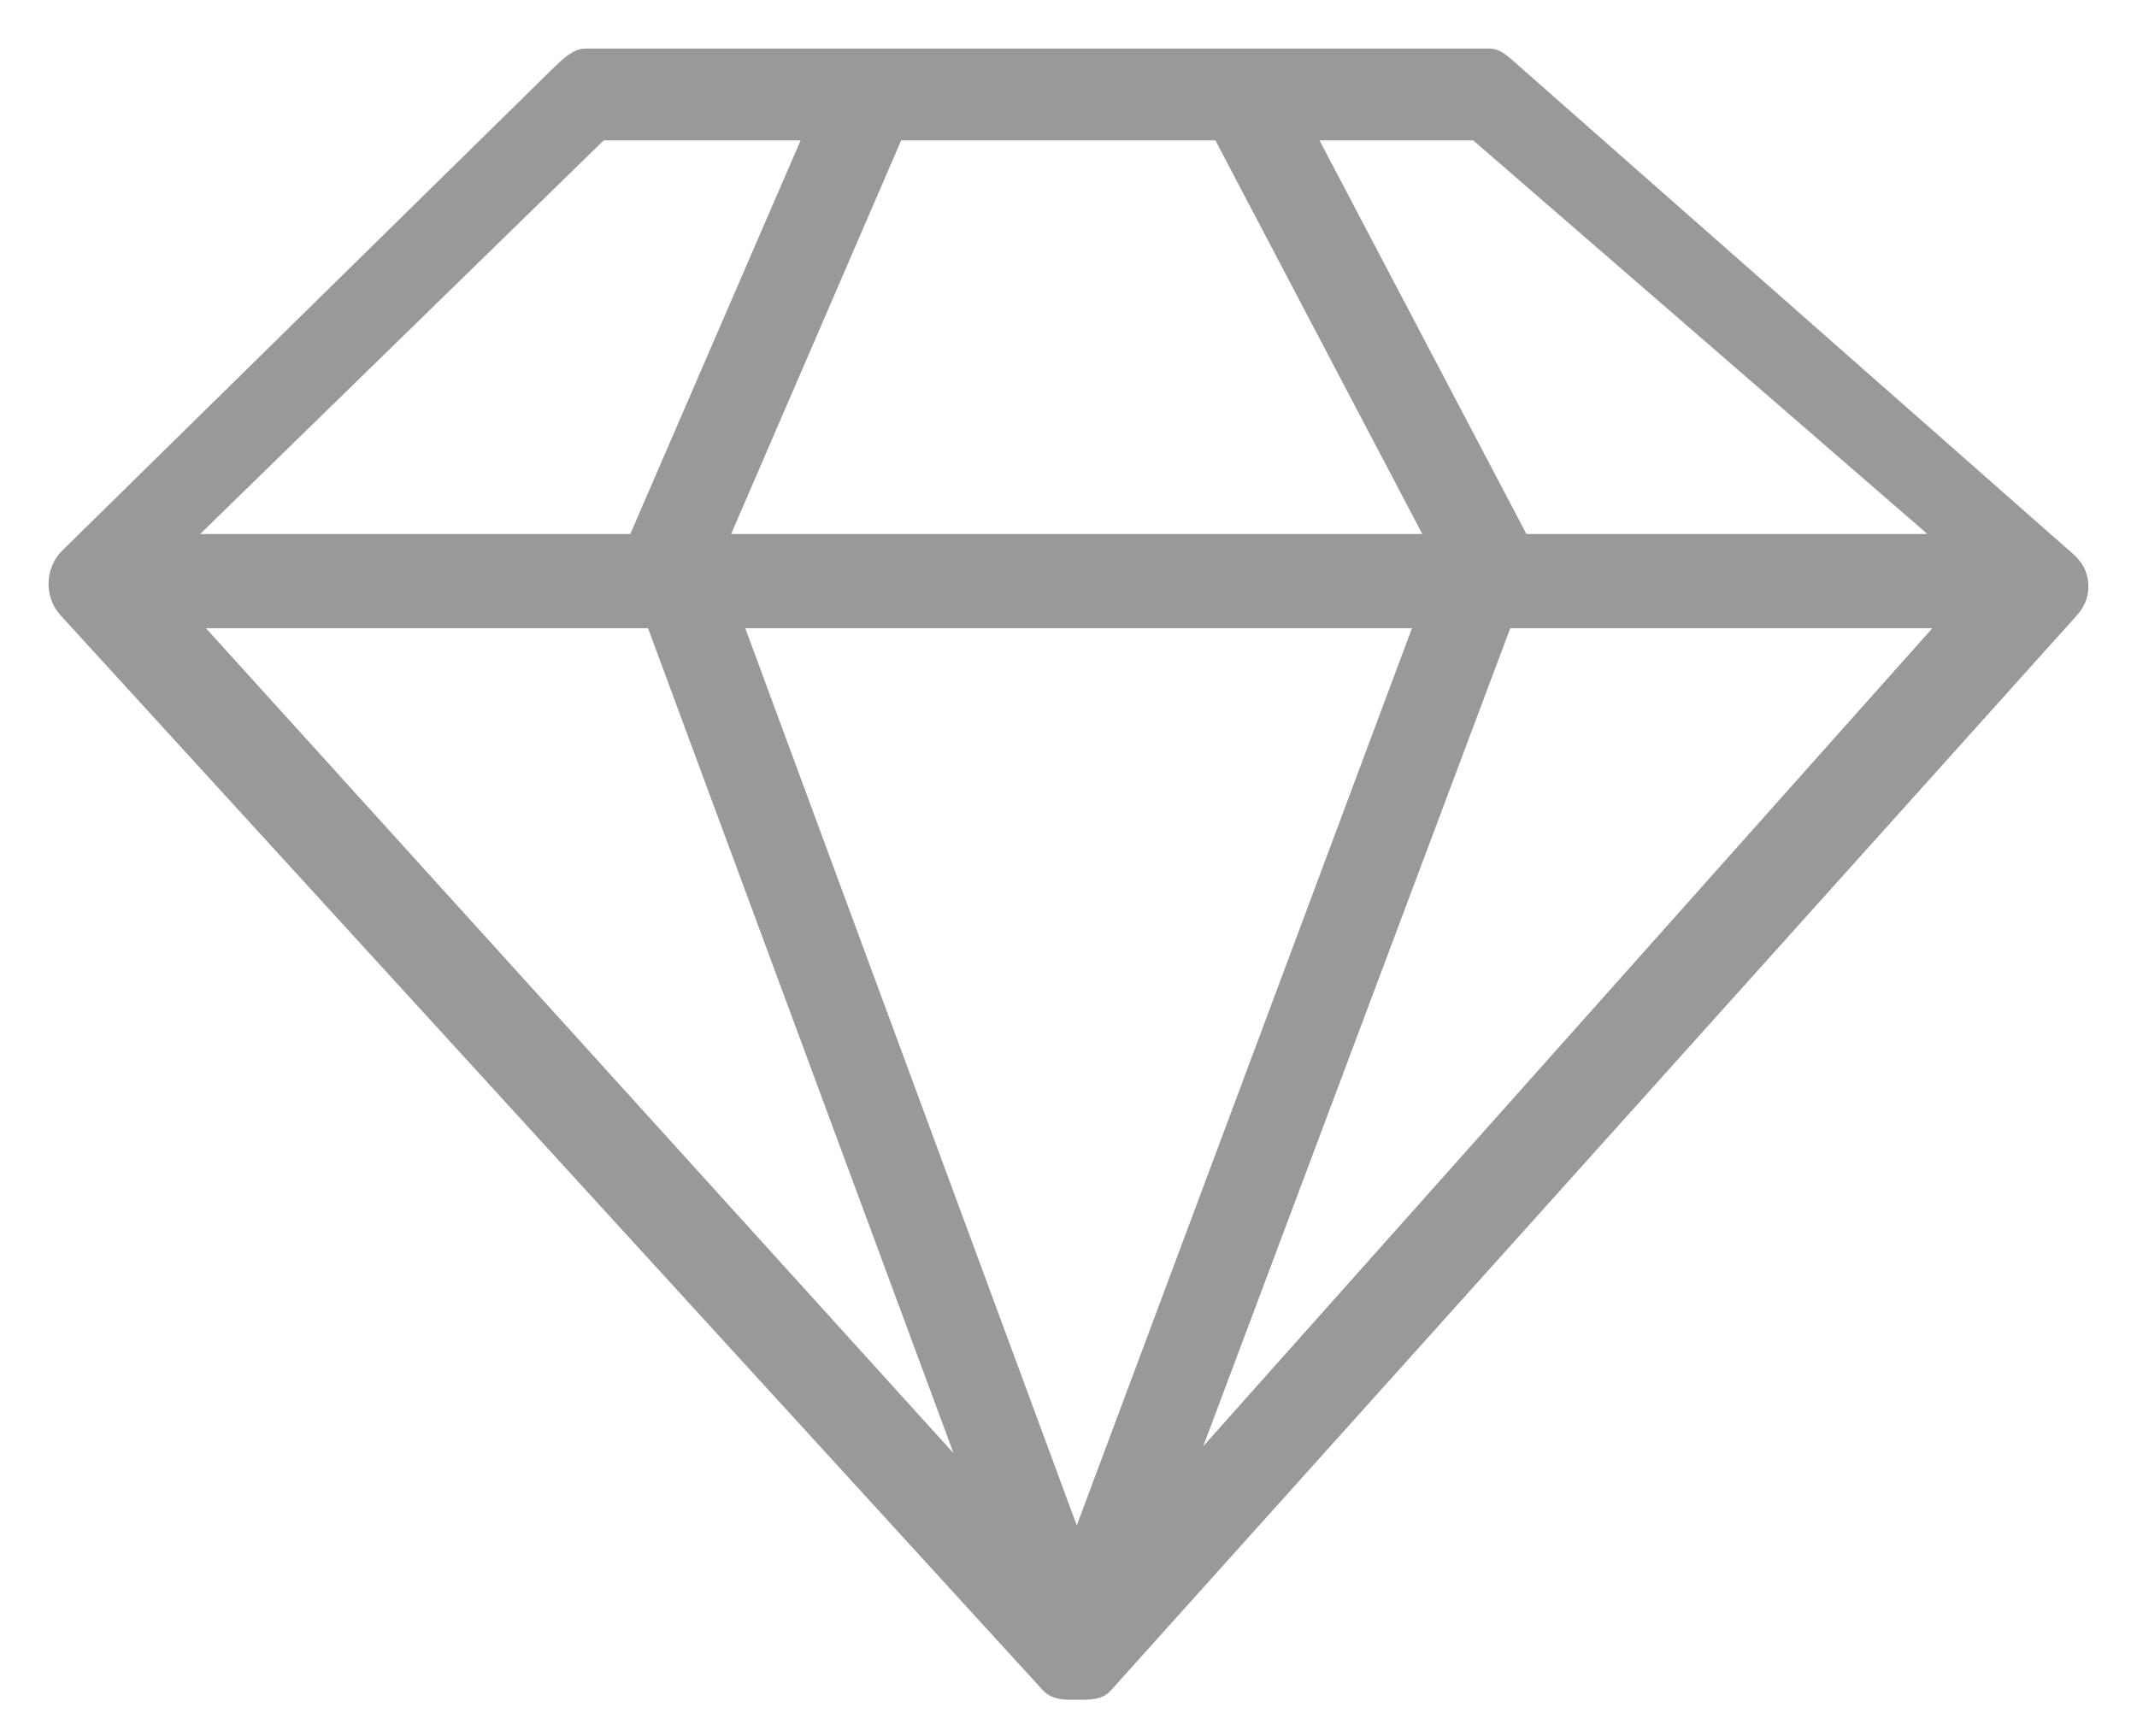<?xml version="1.0" encoding="UTF-8"?>
<svg width="32px" height="26px" viewBox="0 0 32 26" version="1.1" xmlns="http://www.w3.org/2000/svg" xmlns:xlink="http://www.w3.org/1999/xlink">
    <!-- Generator: Sketch 50.2 (55047) - http://www.bohemiancoding.com/sketch -->
    <title>Graphics / Custom Icons / Customer / me_ic_integral_grey_32</title>
    <desc>Created with Sketch.</desc>
    <defs></defs>
    <g id="Graphics-/-Custom-Icons-/-Customer-/-me_ic_integral_grey_32" stroke="none" stroke-width="1" fill="none" fill-rule="evenodd">
        <path d="M31.033,8.287 L22.766,1.006 C22.641,0.898 22.481,0.727 22.316,0.727 L13.184,0.727 C13.091,0.727 12.997,0.727 12.907,0.727 L8.76,0.727 C8.581,0.727 8.409,0.899 8.28,1.025 L0.937,8.24 C0.669,8.501 0.656,8.938 0.907,9.215 L15.611,25.306 C15.716,25.422 15.849,25.449 16,25.454 C16,25.454 15.975,25.454 16.119,25.454 C16.314,25.454 16.503,25.462 16.633,25.316 L31.096,9.219 C31.22,9.081 31.283,8.926 31.271,8.74 C31.259,8.553 31.174,8.408 31.033,8.287 Z M9.704,9.408 L14.279,21.763 L3.084,9.408 L9.704,9.408 Z M18.2,2.103 L21.298,7.997 L10.948,7.997 L13.494,2.103 L18.2,2.103 Z M21.143,9.408 L16.124,22.844 L11.16,9.408 L21.143,9.408 Z M22.615,9.408 L28.935,9.408 L18.018,21.657 L22.615,9.408 Z M28.862,7.997 L22.857,7.997 L19.759,2.103 L22.061,2.103 L28.862,7.997 Z M9.039,2.103 L11.988,2.103 L9.438,7.997 L2.997,7.997 L9.039,2.103 Z" id="me_ic_integral-red" fill="#999999" fill-rule="nonzero"></path>
    </g>
</svg>